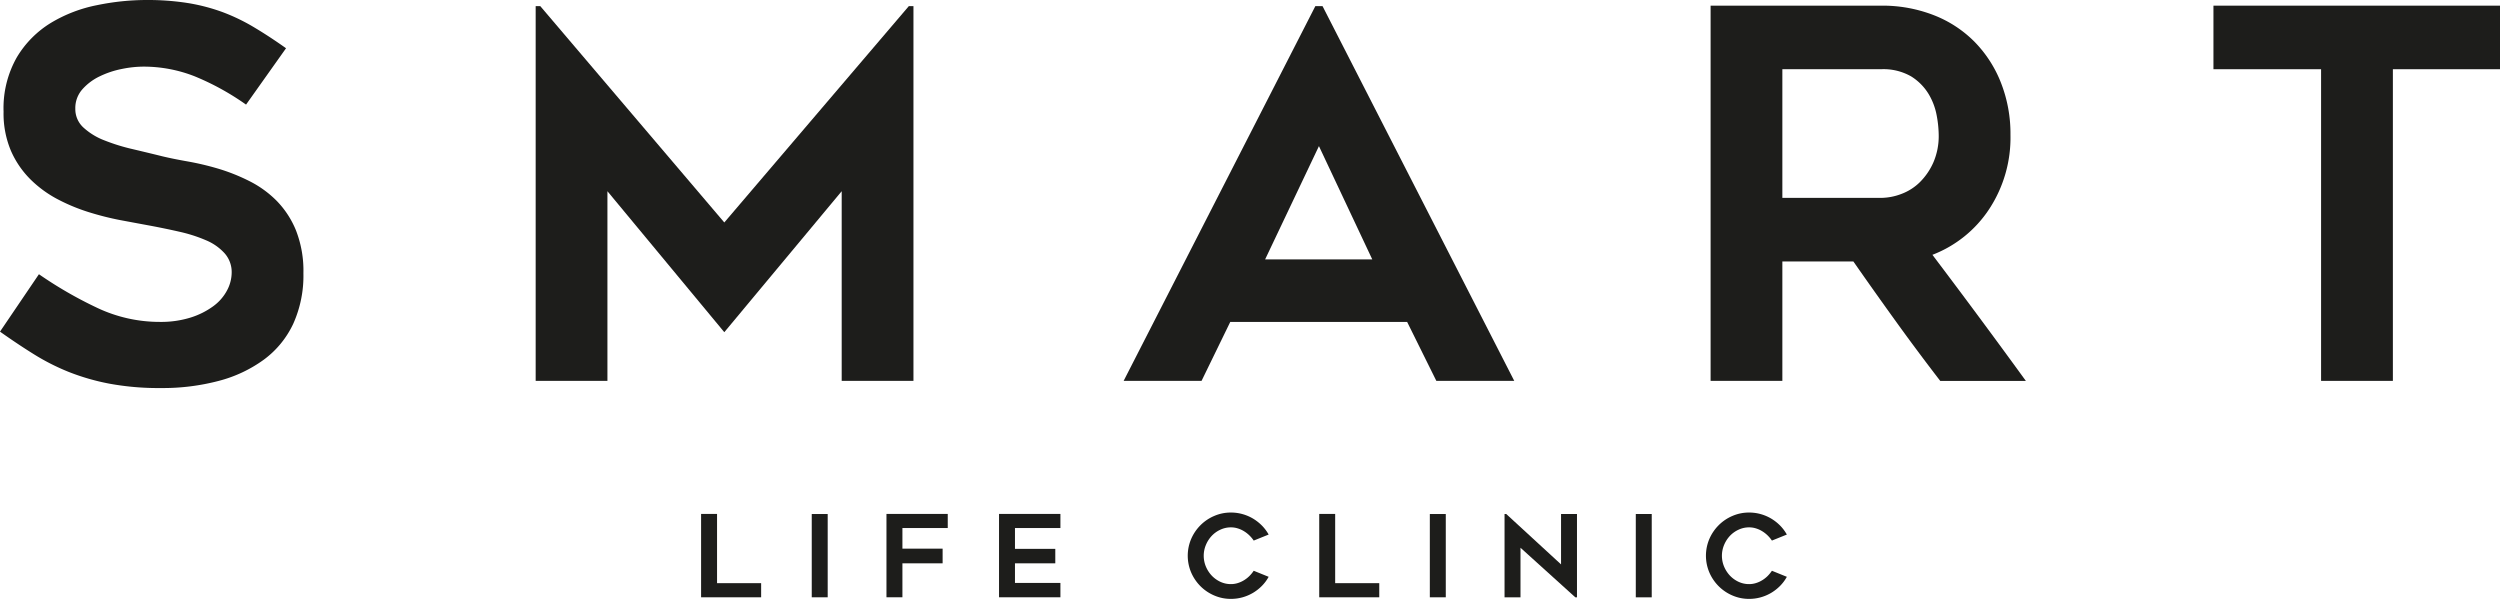 <svg id="Group_1203" data-name="Group 1203" xmlns="http://www.w3.org/2000/svg" width="333.953" height="80" viewBox="0 0 333.953 80">
  <path id="Path_741" data-name="Path 741" d="M0,44.3l5.2-7.669a54.4,54.4,0,0,0,7.773,4.486,19.5,19.5,0,0,0,8.388,1.883,13.236,13.236,0,0,0,4.108-.584,10.343,10.343,0,0,0,3.013-1.508,6.2,6.2,0,0,0,1.849-2.12,5.144,5.144,0,0,0,.617-2.362,3.776,3.776,0,0,0-.925-2.57,6.957,6.957,0,0,0-2.464-1.744,19.876,19.876,0,0,0-3.63-1.165q-2.09-.477-4.349-.89-1.5-.276-3.492-.65a38.264,38.264,0,0,1-4.108-1.03A24.728,24.728,0,0,1,7.805,26.67,15.239,15.239,0,0,1,4.108,24a12.344,12.344,0,0,1-2.638-3.836,12.76,12.76,0,0,1-.993-5.238A13.734,13.734,0,0,1,2.26,7.636,13.472,13.472,0,0,1,6.813,3.048,19.077,19.077,0,0,1,12.976.686,32.951,32.951,0,0,1,19.515,0a34.515,34.515,0,0,1,5.616.412,25.2,25.2,0,0,1,4.586,1.2A25.763,25.763,0,0,1,33.859,3.6c1.347.8,2.8,1.744,4.35,2.844l-5.342,7.53A34.606,34.606,0,0,0,26.019,10.2,18.648,18.648,0,0,0,19.1,8.9a14.858,14.858,0,0,0-2.808.307,12.262,12.262,0,0,0-2.979.992,7.291,7.291,0,0,0-2.327,1.749,3.773,3.773,0,0,0-.925,2.566,3.332,3.332,0,0,0,1.095,2.533,8.794,8.794,0,0,0,2.809,1.712,25.821,25.821,0,0,0,3.765,1.164q2.055.485,3.973.96,1.437.344,3.389.686a37.384,37.384,0,0,1,4.039.956,25.237,25.237,0,0,1,4.143,1.647,13.92,13.92,0,0,1,3.664,2.635,12.235,12.235,0,0,1,2.6,3.972,14.775,14.775,0,0,1,.992,5.715,15.641,15.641,0,0,1-1.37,6.782,12.576,12.576,0,0,1-3.9,4.756,17.89,17.89,0,0,1-6.026,2.843,29.245,29.245,0,0,1-7.738.96,36.194,36.194,0,0,1-6.882-.584,30,30,0,0,1-5.444-1.573,29.64,29.64,0,0,1-4.656-2.365Q2.325,45.949,0,44.3Z" transform="translate(0 0)" fill="#1d1d1b"/>
  <path id="Path_742" data-name="Path 742" d="M137.931,1V51.06h-9.586V25.726L112.664,44.557,97.052,25.726V51.06H87.466V1h.615l24.583,28.9L137.315,1Z" transform="translate(-15.911 -0.183)" fill="#1d1d1b"/>
  <path id="Path_743" data-name="Path 743" d="M183.473,51.06,209.083,1h.958L235.652,51.06H225.244l-3.9-7.872H197.715l-3.834,7.872Zm18.9-16.228h14.312L209.562,19.7Z" transform="translate(-33.376 -0.183)" fill="#1d1d1b"/>
  <path id="Path_744" data-name="Path 744" d="M288.9,51.046h-9.585V.924h22.771a18.863,18.863,0,0,1,7.031,1.266,15.644,15.644,0,0,1,5.452,3.559,16.276,16.276,0,0,1,3.534,5.479,18.621,18.621,0,0,1,1.269,6.95,17.377,17.377,0,0,1-2.848,9.928,15.887,15.887,0,0,1-7.579,6.1q6.319,8.353,12.482,16.844H309.991q-3.005-3.9-5.871-7.872t-5.732-8.081H288.9Zm0-24.444h13.174a7.788,7.788,0,0,0,2.694-.515,6.988,6.988,0,0,0,2.493-1.577,8.6,8.6,0,0,0,1.808-2.635,8.851,8.851,0,0,0,.717-3.7,14.909,14.909,0,0,0-.272-2.6A8.579,8.579,0,0,0,308.42,12.7a7.116,7.116,0,0,0-2.32-2.329,7.428,7.428,0,0,0-4.027-.956H288.9Z" transform="translate(-50.811 -0.168)" fill="#1d1d1b"/>
  <path id="Path_745" data-name="Path 745" d="M399.7,9.414H385.39V51.046H375.8V9.414H361.422V.924H399.7Z" transform="translate(-65.747 -0.168)" fill="#1d1d1b"/>
  <path id="Path_746" data-name="Path 746" d="M122.5,93.165v1.888h-8.021V83.916h2.131v9.249Z" transform="translate(-20.826 -15.265)" fill="#1d1d1b"/>
  <path id="Path_747" data-name="Path 747" d="M134.676,95.056h-2.13V83.931h2.13Z" transform="translate(-24.112 -15.268)" fill="#1d1d1b"/>
  <path id="Path_748" data-name="Path 748" d="M146.877,85.8v2.754h5.37v1.961h-5.37v4.535h-2.131V83.916h8.186V85.8Z" transform="translate(-26.331 -15.265)" fill="#1d1d1b"/>
  <path id="Path_749" data-name="Path 749" d="M165.255,85.8v2.782h5.387v1.932h-5.387v2.619h6.071v1.917h-8.2V83.916h8.2V85.8Z" transform="translate(-29.674 -15.265)" fill="#1d1d1b"/>
  <path id="Path_750" data-name="Path 750" d="M204.749,92.275a5.4,5.4,0,0,1-.9,1.209,5.931,5.931,0,0,1-1.179.927,5.855,5.855,0,0,1-1.4.6,5.7,5.7,0,0,1-1.561.212,5.515,5.515,0,0,1-2.237-.457,5.82,5.82,0,0,1-1.833-1.238,5.907,5.907,0,0,1-1.242-1.835,5.717,5.717,0,0,1,0-4.473,5.9,5.9,0,0,1,1.242-1.834,5.808,5.808,0,0,1,1.833-1.239,5.529,5.529,0,0,1,2.237-.457,5.67,5.67,0,0,1,1.561.213,5.82,5.82,0,0,1,1.4.6,6.084,6.084,0,0,1,1.179.927,5.607,5.607,0,0,1,.9,1.2l-1.994.805a4.427,4.427,0,0,0-.57-.682,4.038,4.038,0,0,0-.722-.564,3.607,3.607,0,0,0-.838-.38,2.982,2.982,0,0,0-.914-.139,3.282,3.282,0,0,0-1.421.315,3.719,3.719,0,0,0-1.15.825,4.057,4.057,0,0,0-.776,1.214,3.746,3.746,0,0,0,0,2.88,4.074,4.074,0,0,0,.776,1.205,3.815,3.815,0,0,0,1.15.83,3.29,3.29,0,0,0,1.421.31,2.982,2.982,0,0,0,.914-.139,3.574,3.574,0,0,0,.838-.38,3.911,3.911,0,0,0,.722-.568,4.8,4.8,0,0,0,.57-.695Z" transform="translate(-35.281 -15.224)" fill="#1d1d1b"/>
  <path id="Path_751" data-name="Path 751" d="M223.43,93.165v1.888h-8.02V83.916h2.13v9.249Z" transform="translate(-39.186 -15.265)" fill="#1d1d1b"/>
  <path id="Path_752" data-name="Path 752" d="M235.6,95.056h-2.131V83.931H235.6Z" transform="translate(-42.471 -15.268)" fill="#1d1d1b"/>
  <path id="Path_753" data-name="Path 753" d="M255.122,95.056,247.8,88.437v6.619h-2.13V83.931h.228l7.319,6.729V83.931h2.129V95.056Z" transform="translate(-44.691 -15.268)" fill="#1d1d1b"/>
  <path id="Path_754" data-name="Path 754" d="M269.229,95.056H267.1V83.931h2.13Z" transform="translate(-48.589 -15.268)" fill="#1d1d1b"/>
  <path id="Path_755" data-name="Path 755" d="M289.362,92.275a5.4,5.4,0,0,1-.9,1.209,5.93,5.93,0,0,1-1.179.927,5.863,5.863,0,0,1-1.4.6,5.7,5.7,0,0,1-1.561.212,5.516,5.516,0,0,1-2.237-.457,5.816,5.816,0,0,1-1.832-1.238,5.909,5.909,0,0,1-1.243-1.835,5.726,5.726,0,0,1,0-4.473,5.906,5.906,0,0,1,1.243-1.834,5.8,5.8,0,0,1,1.832-1.239,5.53,5.53,0,0,1,2.237-.457,5.674,5.674,0,0,1,1.561.213,5.828,5.828,0,0,1,1.4.6,6.083,6.083,0,0,1,1.179.927,5.607,5.607,0,0,1,.9,1.2l-1.994.805a4.422,4.422,0,0,0-.569-.682,4.045,4.045,0,0,0-.723-.564,3.578,3.578,0,0,0-.838-.38,2.98,2.98,0,0,0-.913-.139,3.286,3.286,0,0,0-1.422.315,3.719,3.719,0,0,0-1.15.825,4.057,4.057,0,0,0-.776,1.214,3.745,3.745,0,0,0,0,2.88,4.074,4.074,0,0,0,.776,1.205,3.815,3.815,0,0,0,1.15.83,3.294,3.294,0,0,0,1.422.31,2.98,2.98,0,0,0,.913-.139,3.545,3.545,0,0,0,.838-.38,3.917,3.917,0,0,0,.723-.568,4.8,4.8,0,0,0,.569-.695Z" transform="translate(-50.673 -15.224)" fill="#1d1d1b"/>
</svg>
